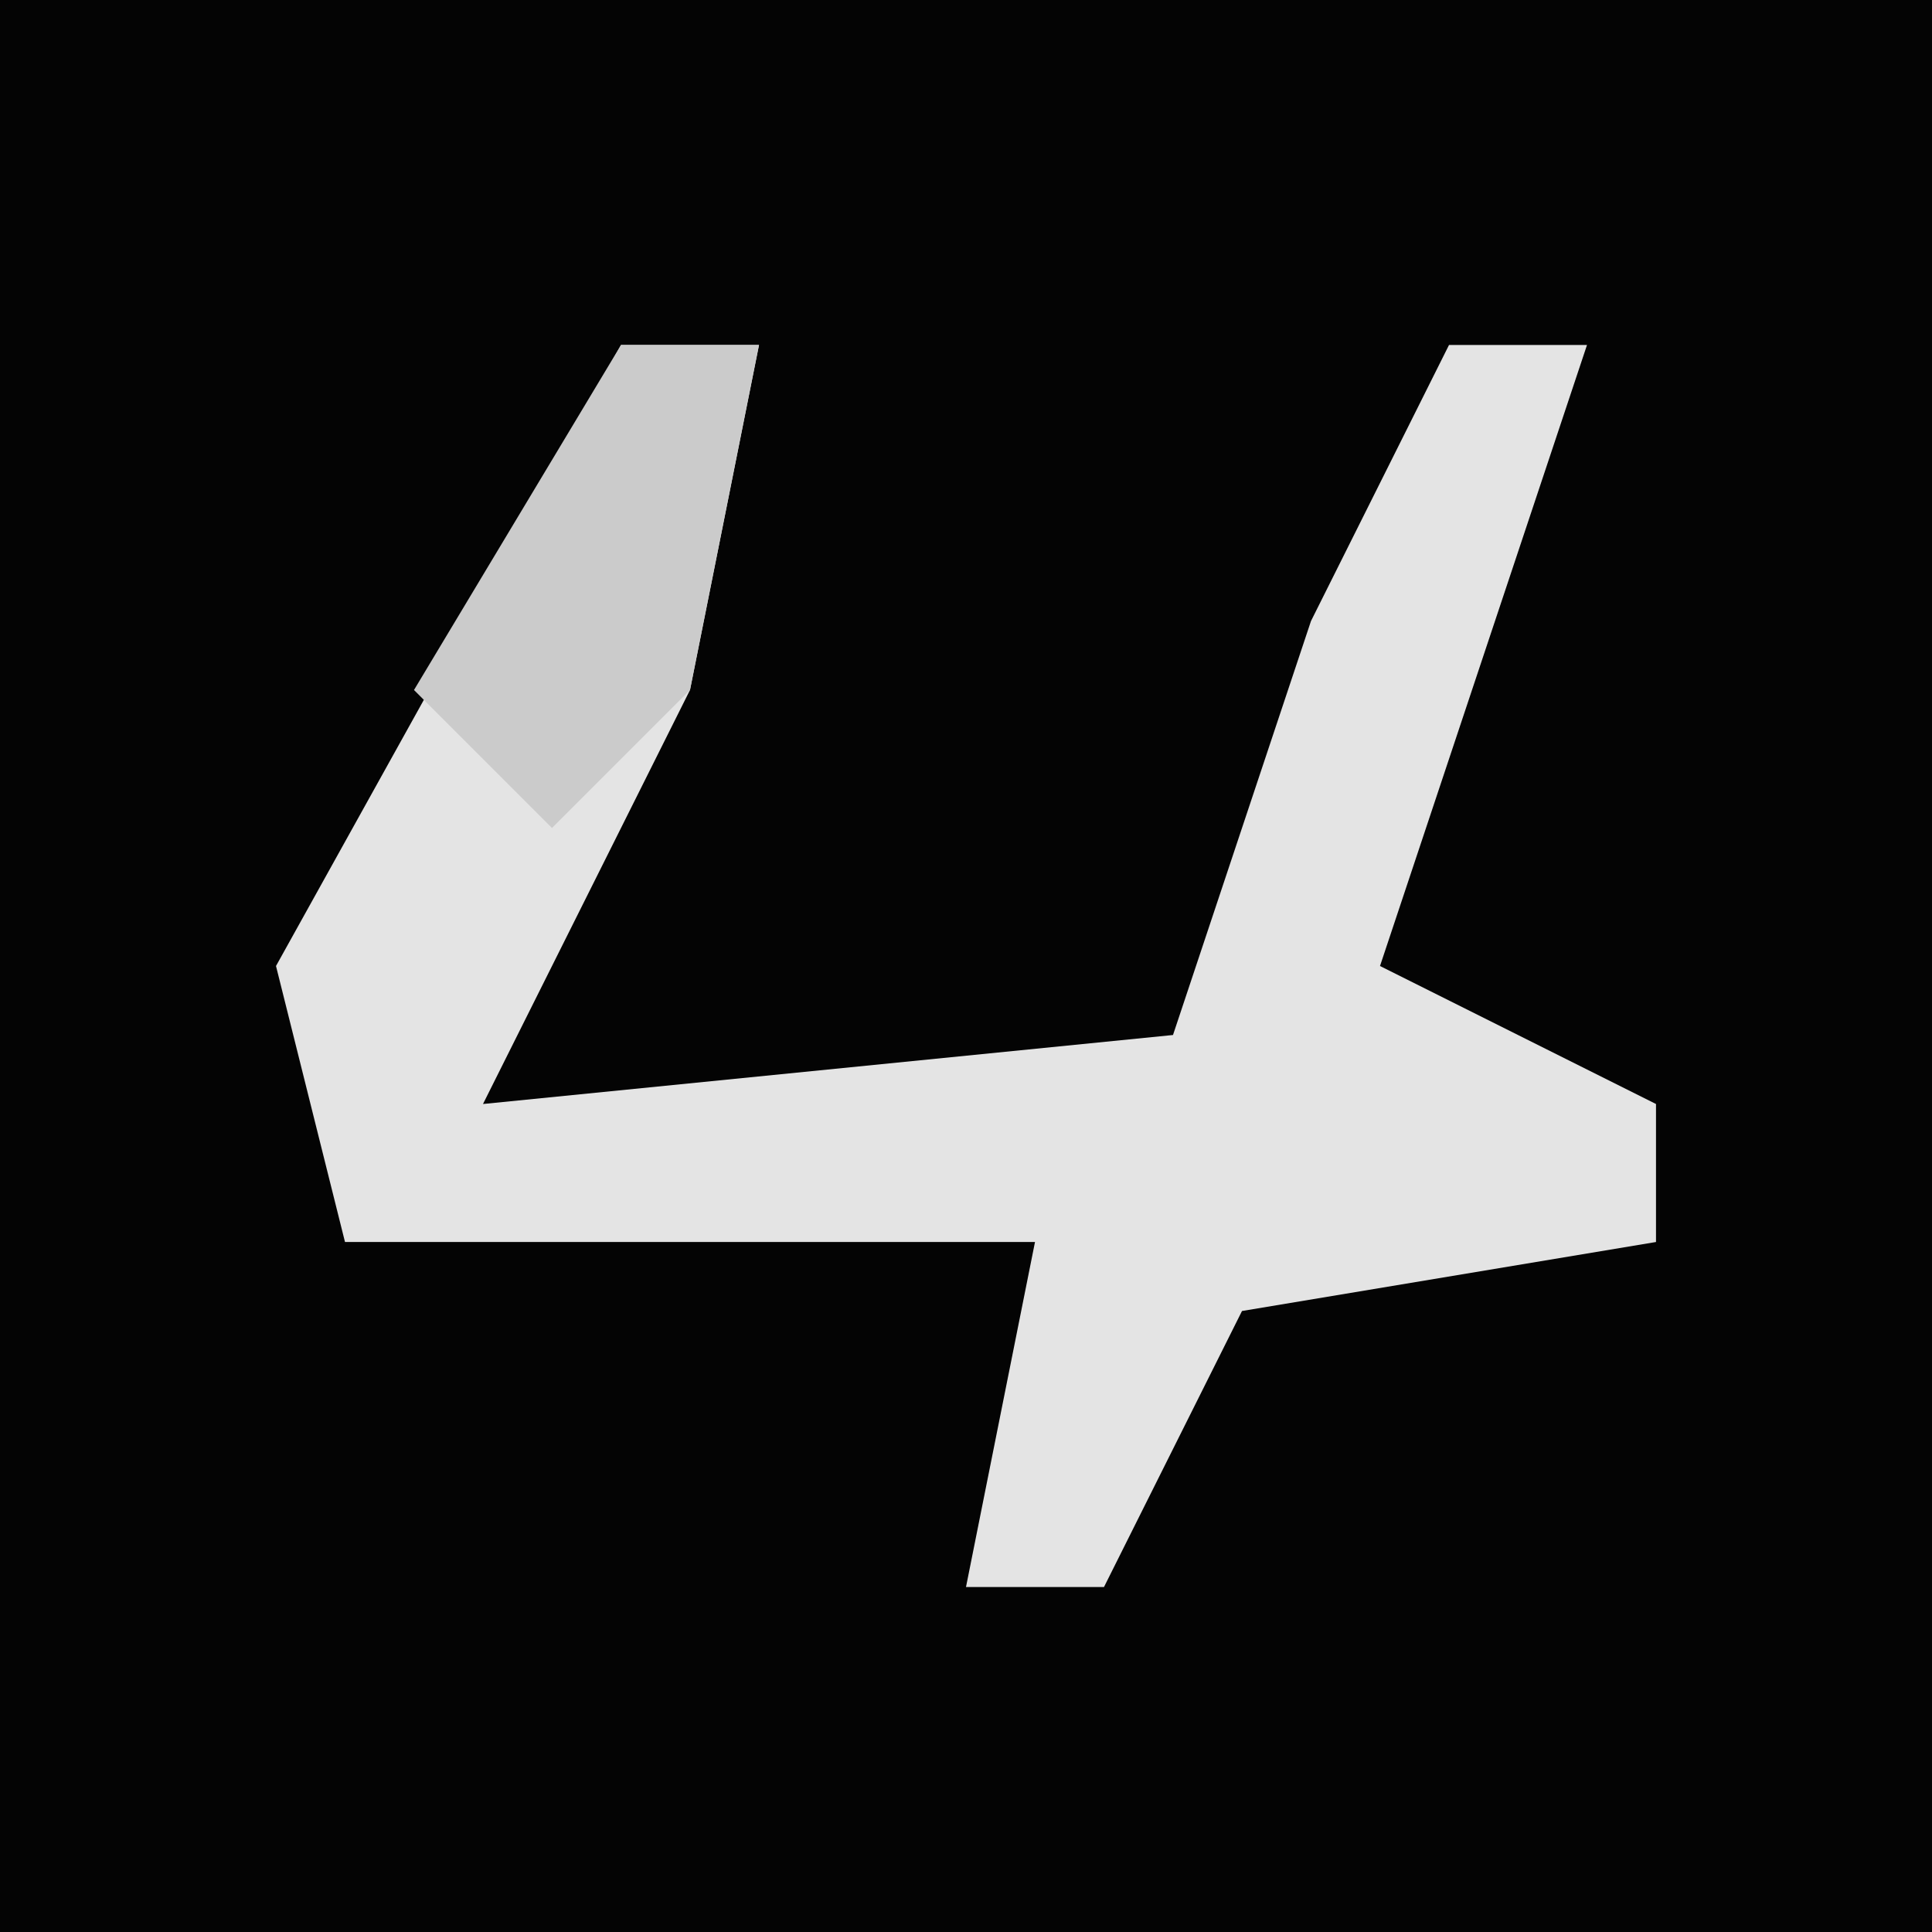 <?xml version="1.0" encoding="UTF-8"?>
<svg version="1.1" xmlns="http://www.w3.org/2000/svg" width="28" height="28">
<path d="M0,0 L28,0 L28,28 L0,28 Z " fill="#040404" transform="translate(0,0)"/>
<path d="M0,0 L2,0 L1,5 L-2,11 L8,10 L10,4 L12,0 L14,0 L11,9 L15,11 L15,13 L9,14 L7,18 L5,18 L6,13 L-4,13 L-5,9 Z " fill="#E4E4E4" transform="translate(9,5)"/>
<path d="M0,0 L2,0 L1,5 L-1,7 L-3,5 Z " fill="#CBCBCB" transform="translate(9,5)"/>
</svg>
